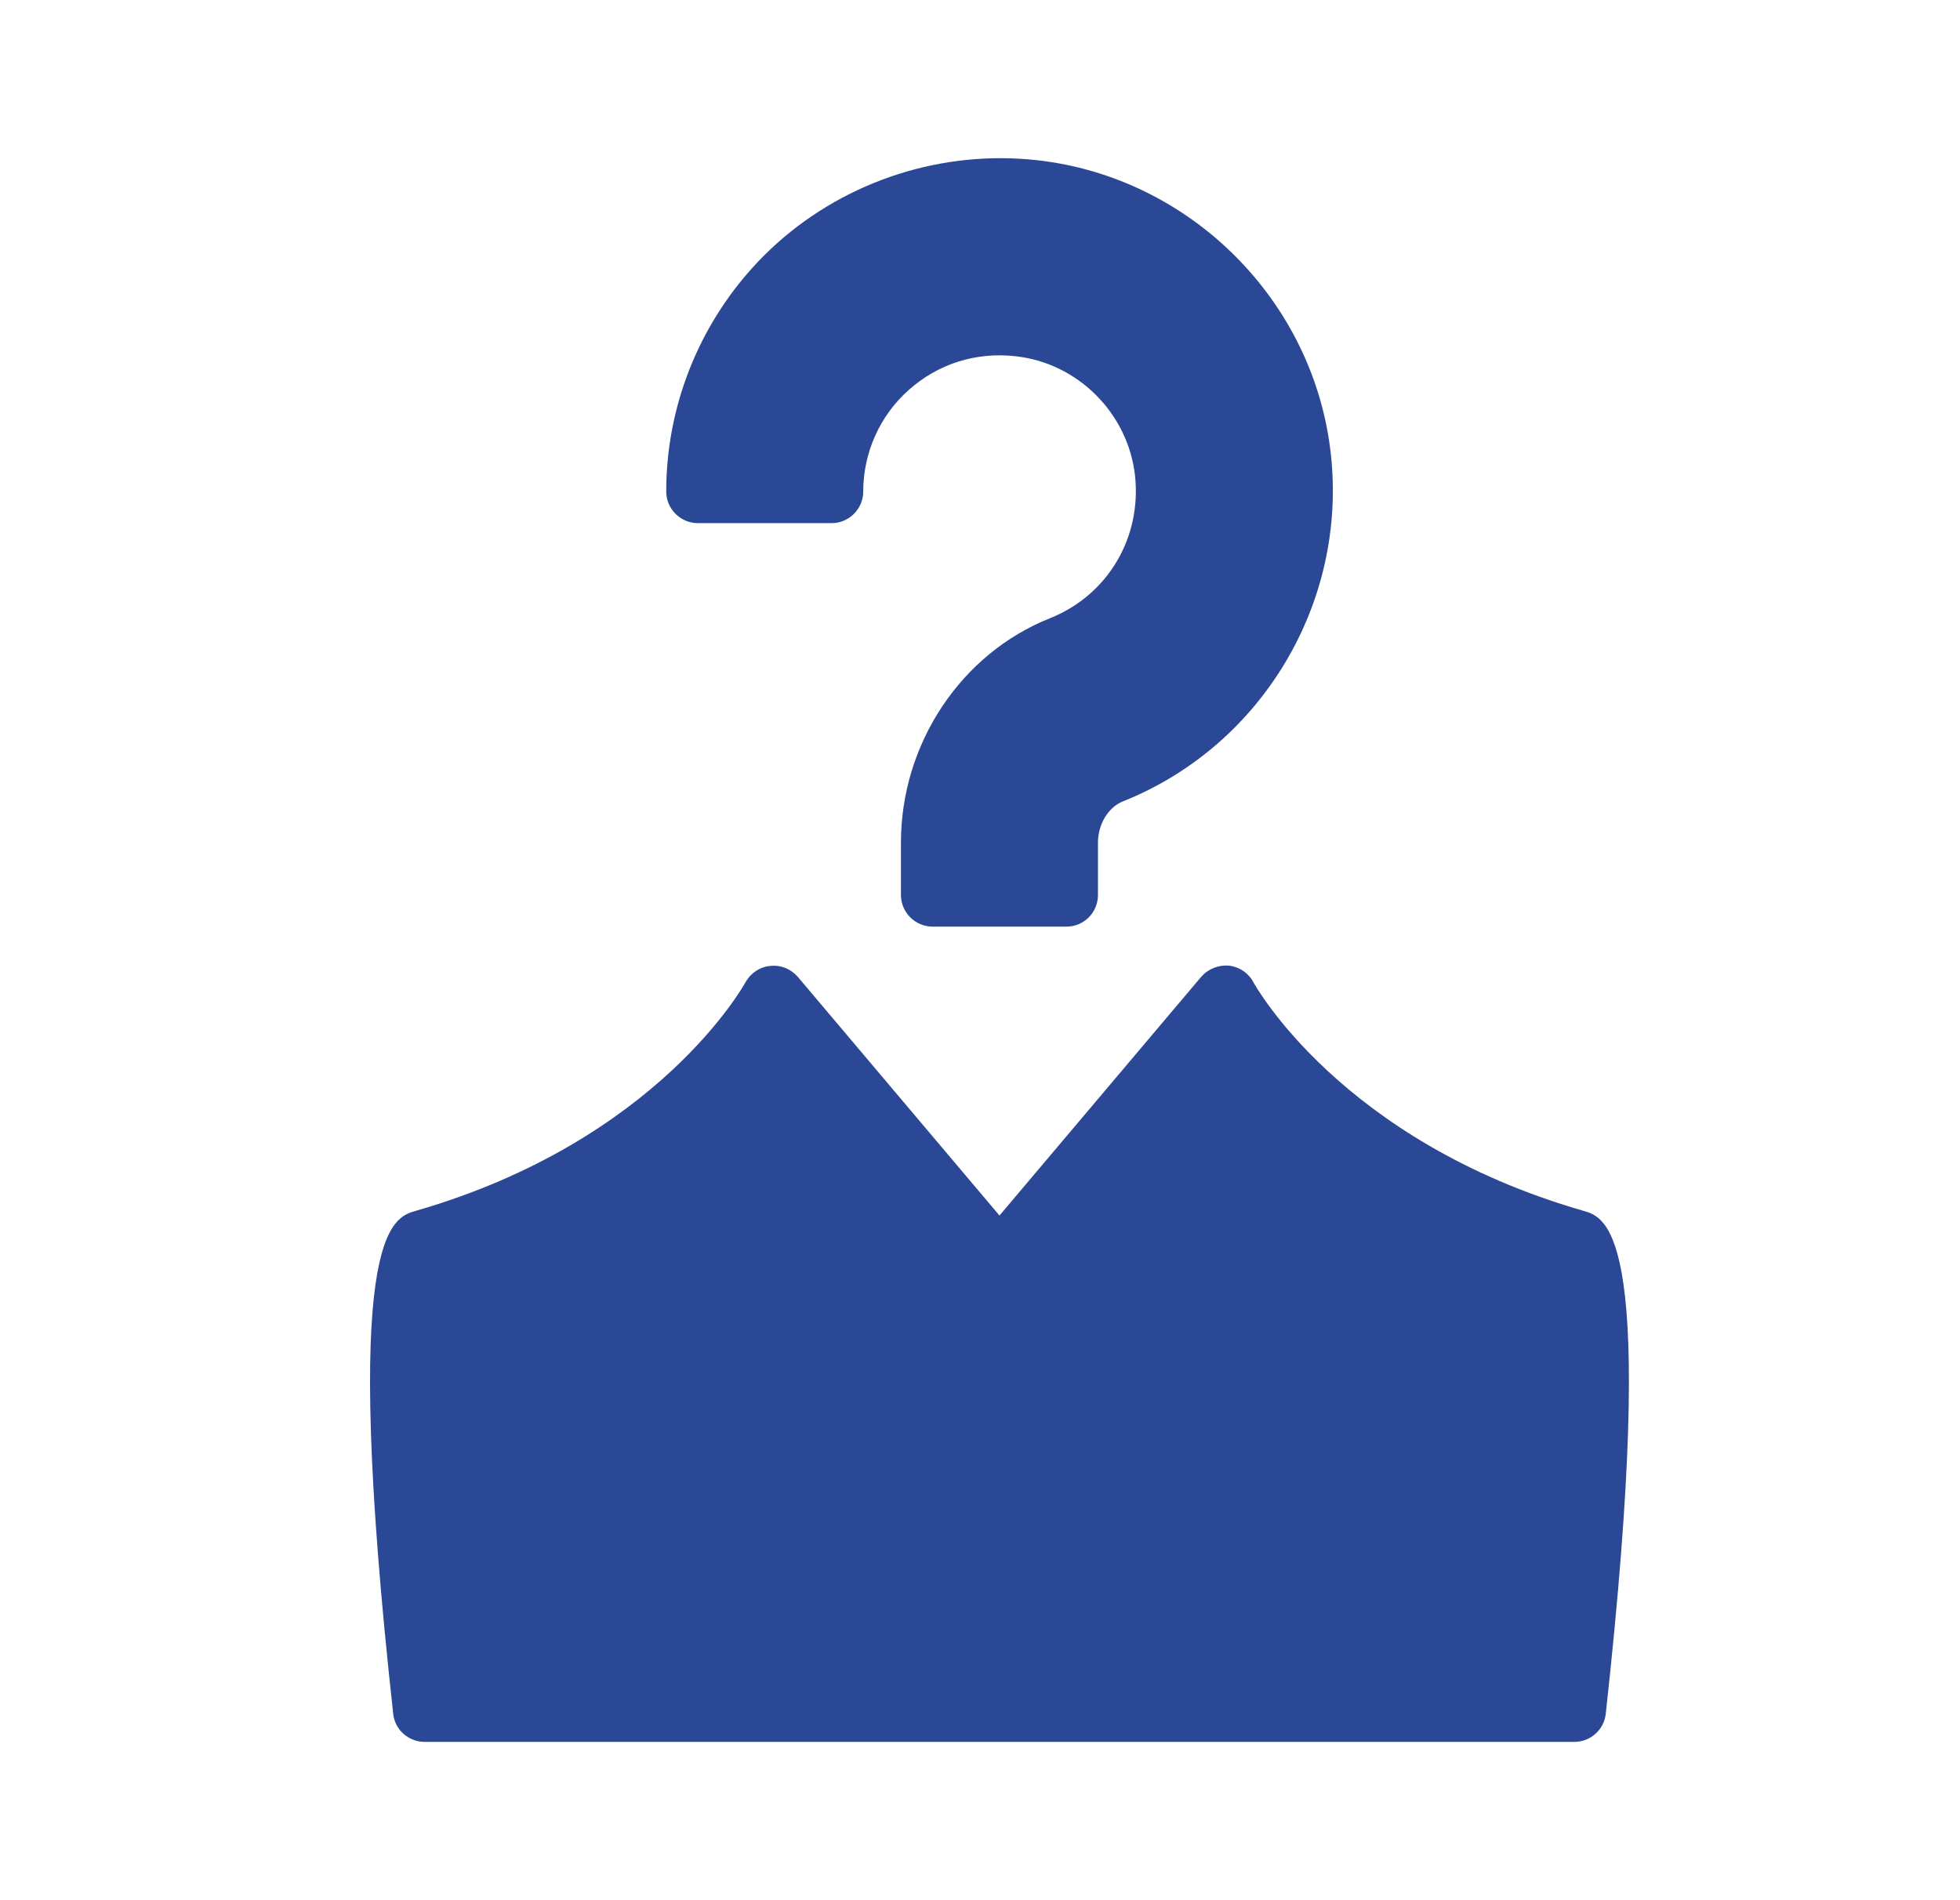 <svg width="33" height="32" viewBox="0 0 33 32" fill="none" xmlns="http://www.w3.org/2000/svg">
<path d="M17.681 10.41C16.177 11.008 15.169 12.527 15.169 14.191V15.072C15.169 15.365 15.409 15.605 15.703 15.605H17.953C18.252 15.605 18.486 15.365 18.486 15.072V14.191C18.486 13.877 18.663 13.589 18.913 13.493C21.244 12.559 22.684 10.154 22.407 7.647C22.124 5.066 20.044 2.986 17.462 2.698C15.873 2.522 14.273 3.034 13.084 4.095C11.9 5.157 11.217 6.682 11.217 8.277C11.217 8.57 11.457 8.81 11.751 8.81H14.001C14.294 8.81 14.534 8.57 14.534 8.277C14.534 7.626 14.812 7.002 15.297 6.57C15.793 6.127 16.428 5.925 17.095 5.999C18.145 6.111 18.993 6.959 19.11 8.01C19.223 9.055 18.652 10.021 17.681 10.41Z" fill="#2B4896"/>
<path d="M26.657 20.39C22.567 19.211 21.121 16.571 21.105 16.545C21.025 16.39 20.87 16.283 20.695 16.262C20.518 16.246 20.343 16.315 20.225 16.449L16.828 20.47L13.431 16.449C13.313 16.315 13.143 16.246 12.966 16.267C12.79 16.283 12.636 16.39 12.55 16.545C12.534 16.571 11.089 19.211 7.004 20.39C6.588 20.507 5.729 20.758 6.62 28.859C6.646 29.126 6.876 29.334 7.148 29.334H26.508C26.78 29.334 27.009 29.126 27.036 28.859C27.927 20.758 27.068 20.507 26.657 20.39Z" fill="#2B4896"/>
</svg>
